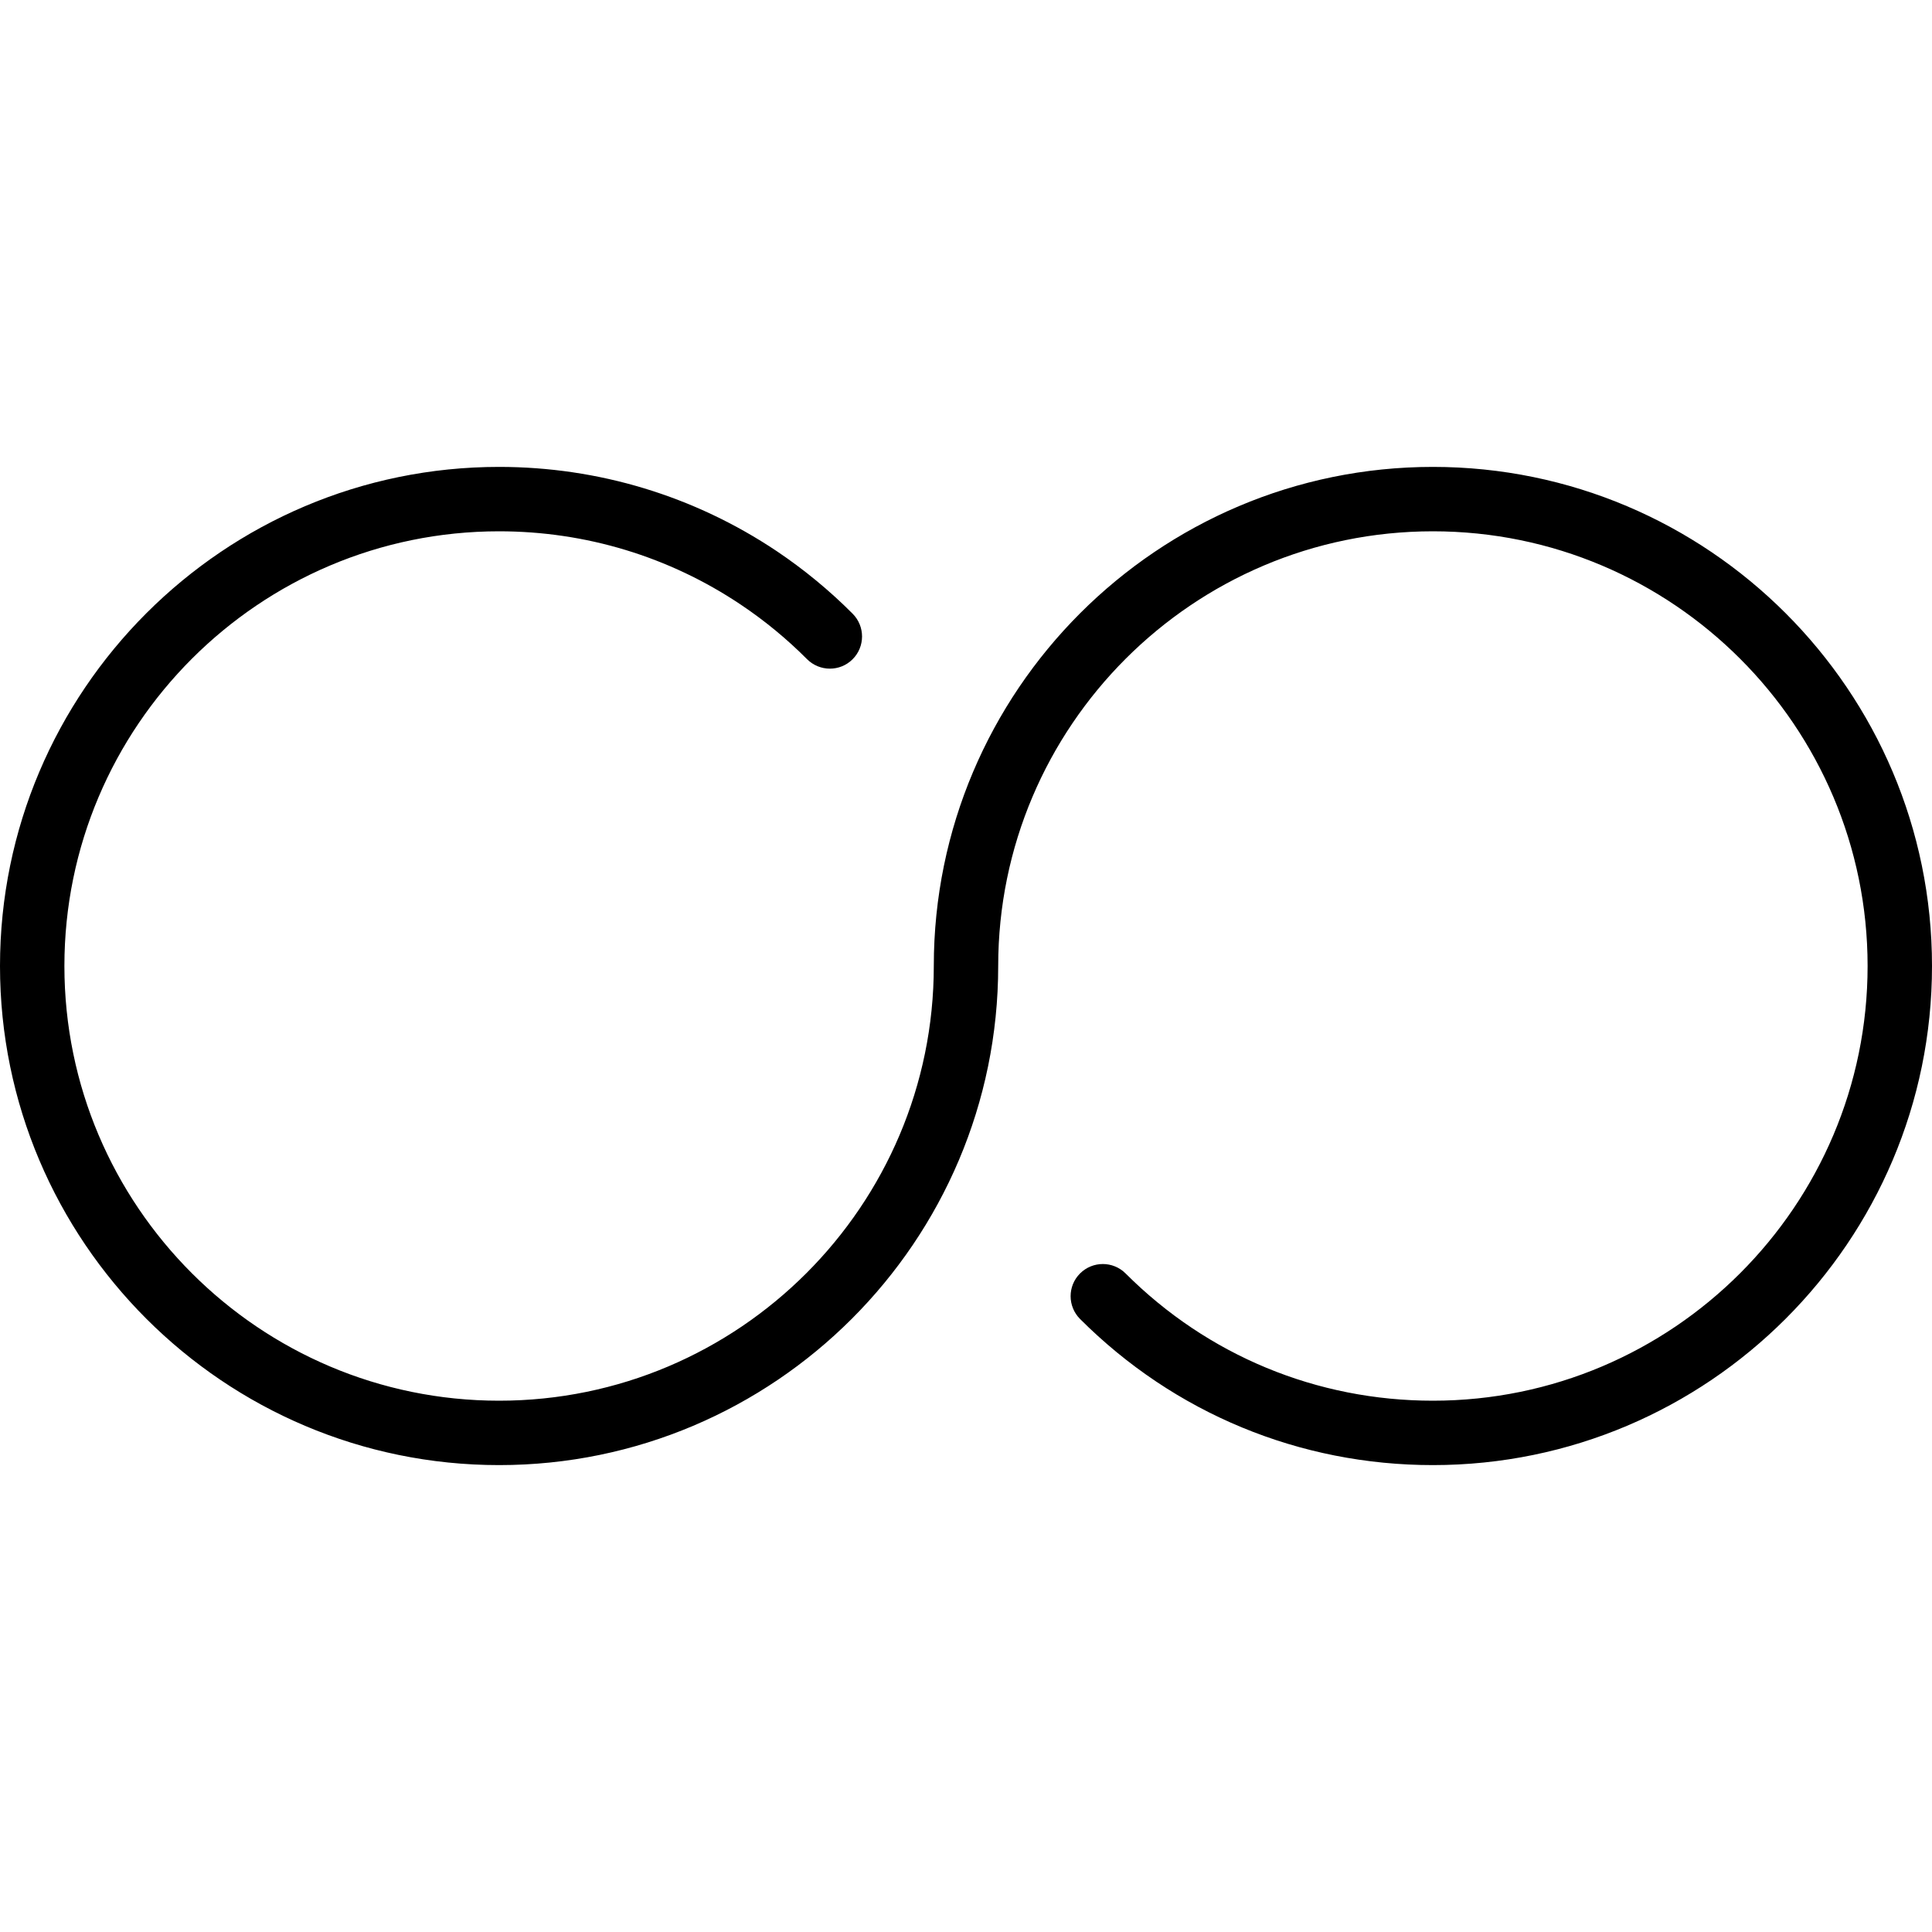 <svg xmlns="http://www.w3.org/2000/svg" viewBox="0 0 60 60"><path d="M44.5 14.5C35.953 14.5 29 21.453 29 30c0 7.444-6.056 13.5-13.5 13.5S2 37.444 2 30s6.056-13.5 13.5-13.5c2.687 0 5.282.787 7.505 2.277.74.495 1.432 1.065 2.058 1.694.39.39 1.023.394 1.414.004.392-.39.393-1.023.003-1.415-.718-.722-1.513-1.376-2.36-1.945-2.555-1.71-5.536-2.615-8.62-2.615C6.953 14.5 0 21.453 0 30s6.953 15.5 15.5 15.5S31 38.547 31 30c0-7.444 6.056-13.5 13.5-13.5S58 22.556 58 30s-6.056 13.5-13.5 13.5c-3.605 0-6.995-1.403-9.544-3.952-.39-.39-1.023-.39-1.414 0s-.39 1.023 0 1.414C36.47 43.89 40.36 45.5 44.5 45.5 53.047 45.5 60 38.547 60 30s-6.953-15.5-15.5-15.5z"/></svg>